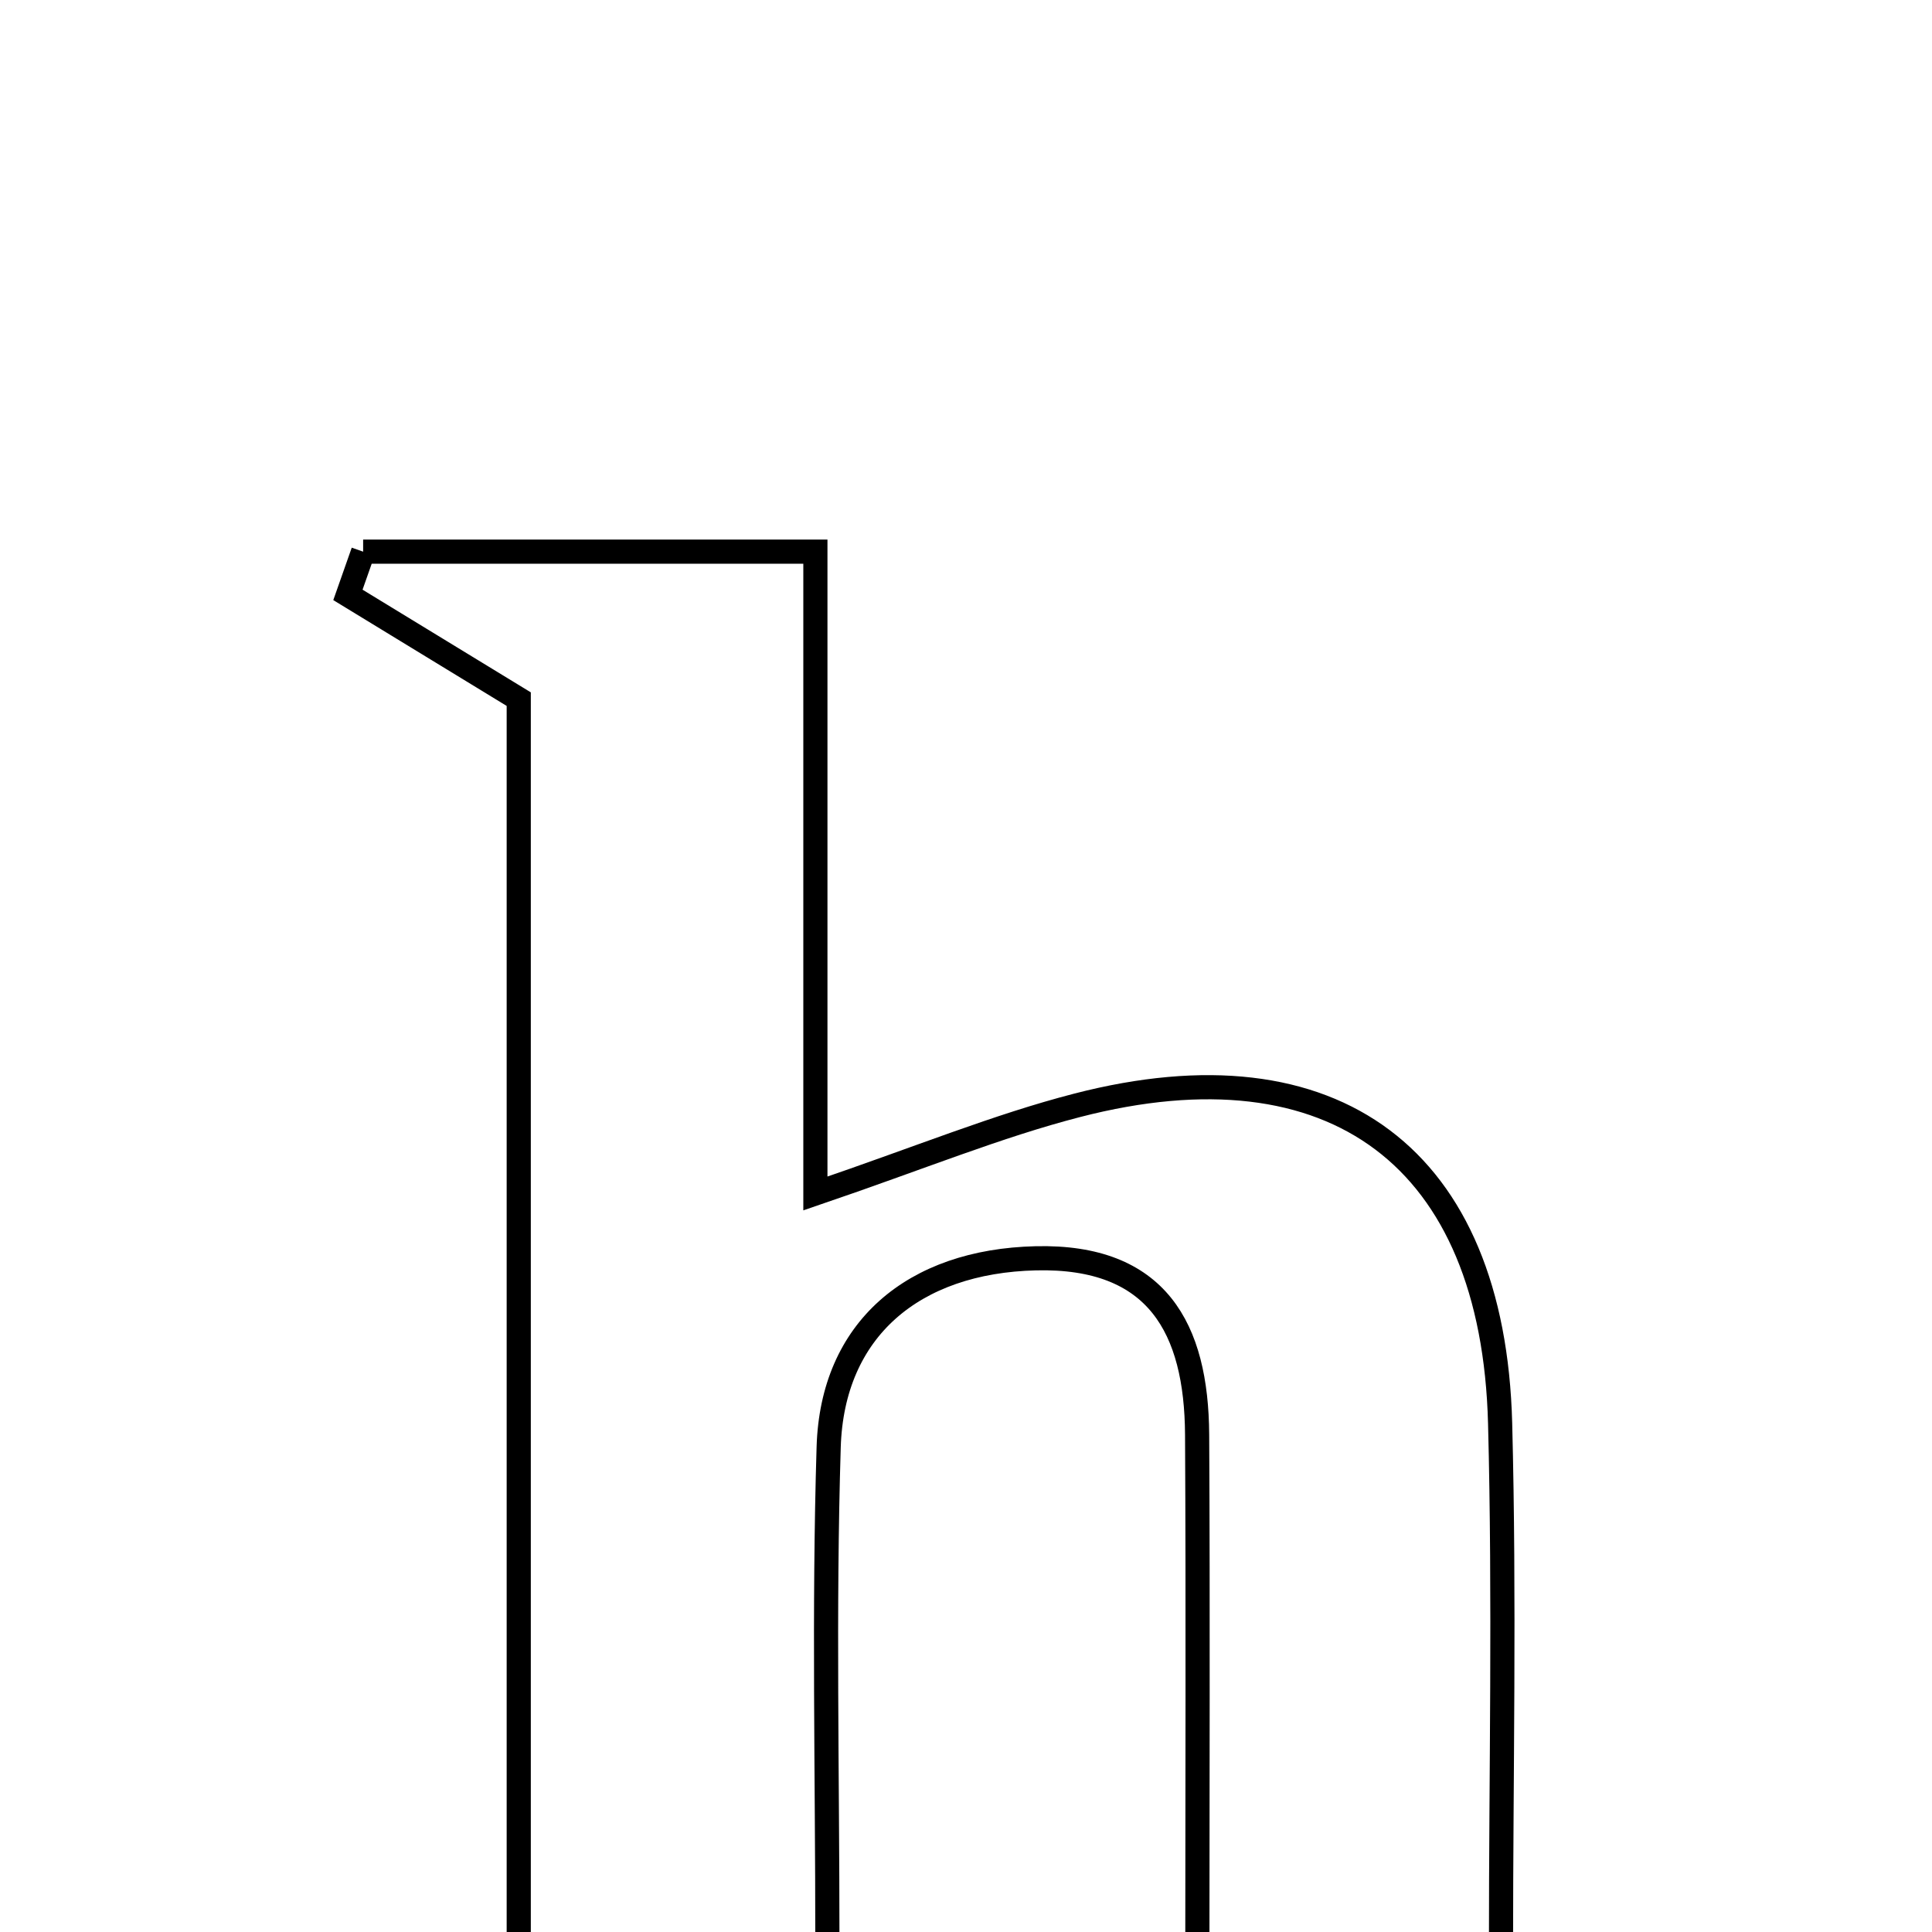 <svg xmlns="http://www.w3.org/2000/svg" viewBox="0.0 0.0 24.0 24.0" height="200px" width="200px"><path fill="none" stroke="black" stroke-width=".3" stroke-opacity="1.0"  filling="0" d="M4.511 6.853 C6.288 6.853 8.065 6.853 10.129 6.853 C10.129 9.38 10.129 11.969 10.129 14.826 C11.434 14.381 12.391 13.986 13.384 13.73 C16.575 12.906 18.549 14.382 18.635 17.68 C18.692 19.873 18.646 22.067 18.646 24.133 C19.483 24.671 20.15 25.099 20.817 25.527 C20.733 25.702 20.649 25.877 20.565 26.053 C18.169 26.053 15.773 26.053 13.377 26.053 C13.292 25.889 13.207 25.724 13.123 25.559 C13.635 25.149 14.147 24.739 14.874 24.156 C14.874 22.206 14.883 20.014 14.871 17.822 C14.863 16.502 14.377 15.595 12.867 15.631 C11.345 15.667 10.338 16.515 10.294 17.977 C10.232 20 10.278 22.026 10.278 24.091 C10.863 24.529 11.43 24.954 11.997 25.378 C11.939 25.588 11.881 25.797 11.822 26.006 C9.432 26.006 7.041 26.006 4.651 26.006 C4.563 25.869 4.476 25.732 4.389 25.595 C5.048 25.145 5.707 24.695 6.444 24.192 C6.444 19.073 6.444 13.887 6.444 8.685 C5.733 8.252 5.028 7.821 4.322 7.39 C4.385 7.211 4.448 7.032 4.511 6.853"></path></svg>